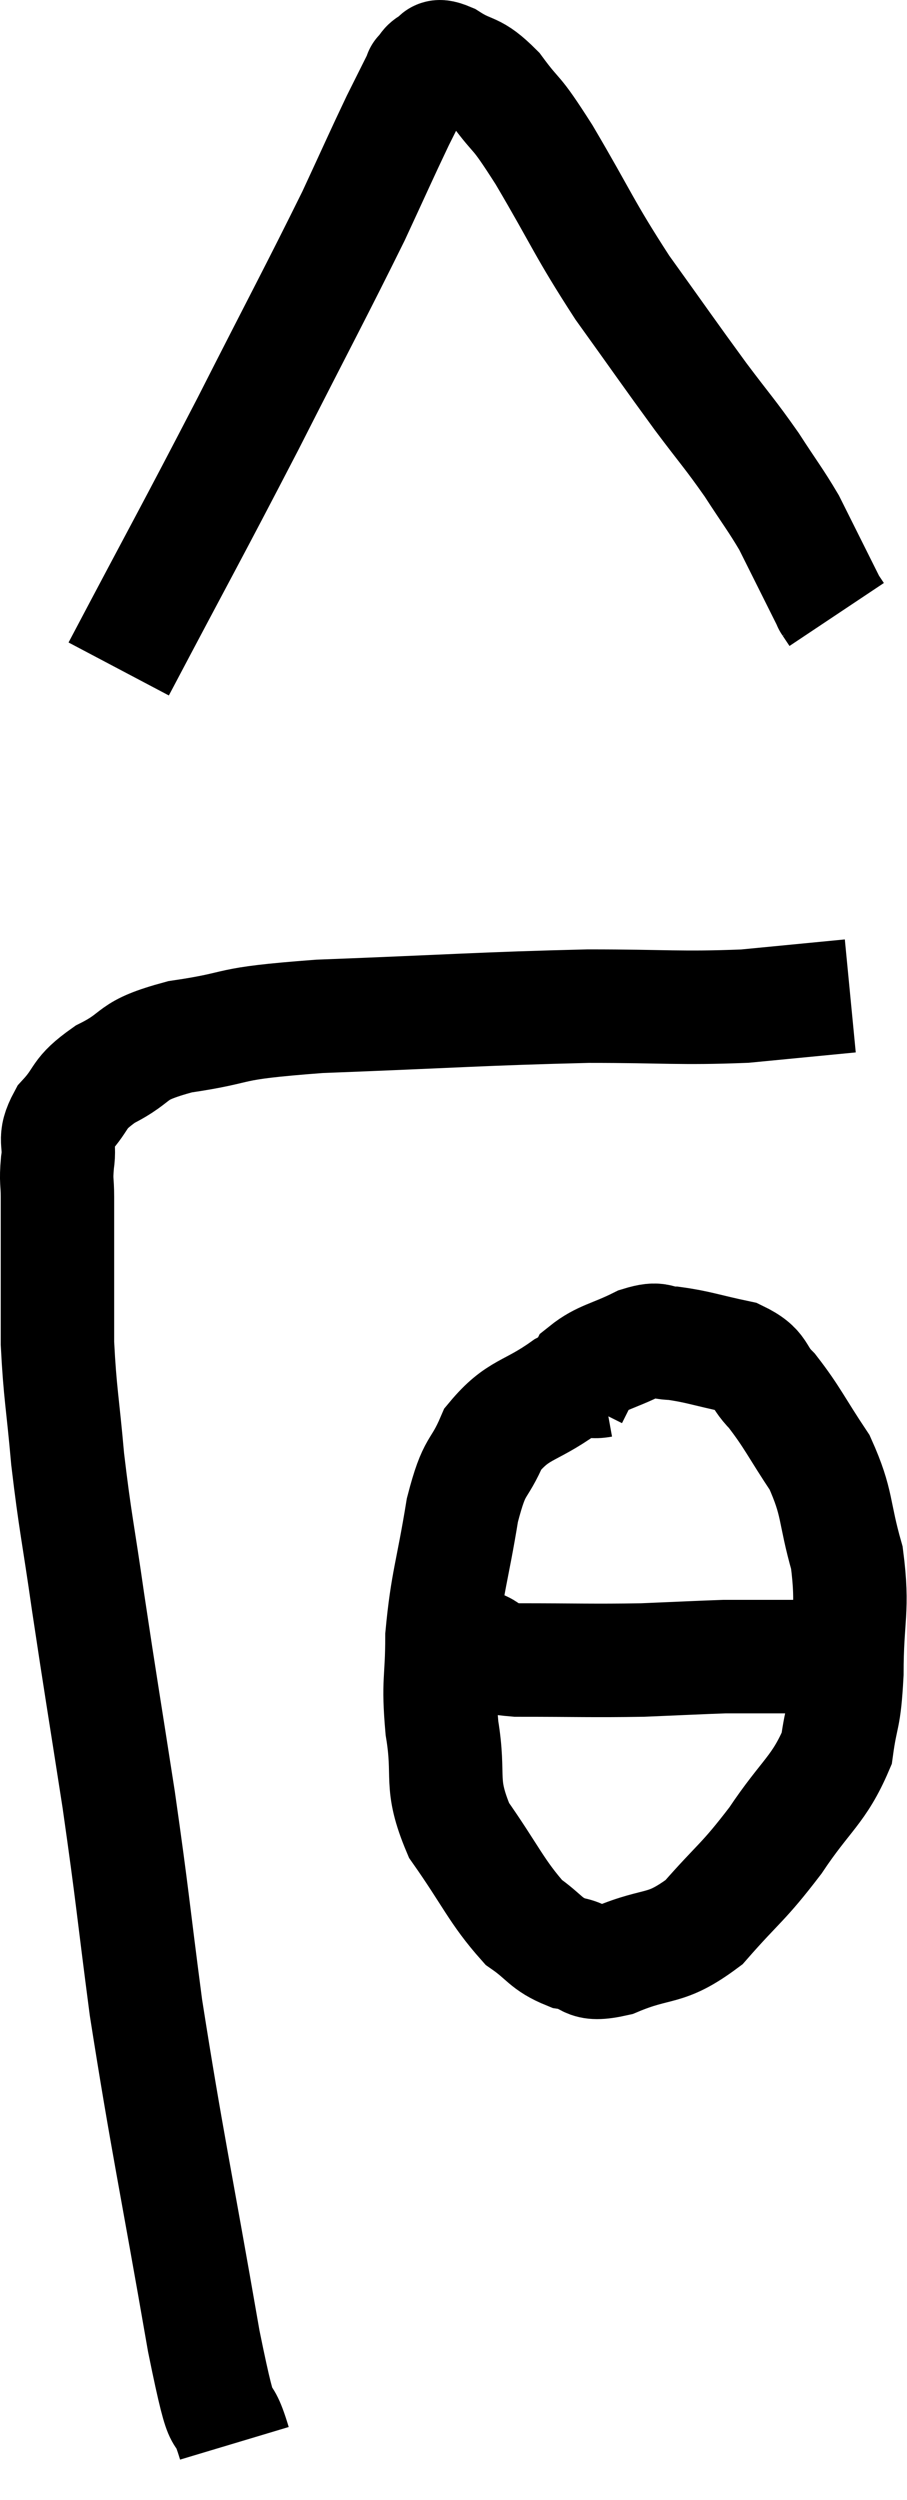 <svg xmlns="http://www.w3.org/2000/svg" viewBox="9.907 2.734 15.993 44.046" width="15.993" height="44.046"><path d="M 14.04 45.78 C 13.77 44.88, 13.89 45.9, 13.5 43.98 C 12.99 41.04, 12.855 40.485, 12.48 38.1 C 12.24 36.27, 12.255 36.225, 12 34.44 C 11.73 32.7, 11.685 32.46, 11.46 30.96 C 11.28 29.7, 11.235 29.58, 11.1 28.44 C 11.01 27.42, 10.965 27.285, 10.92 26.4 C 10.92 25.65, 10.92 25.545, 10.92 24.9 C 10.92 24.36, 10.92 24.24, 10.92 23.82 C 10.92 23.52, 10.89 23.565, 10.92 23.22 C 10.98 22.83, 10.83 22.83, 11.04 22.44 C 11.4 22.05, 11.25 22.02, 11.76 21.66 C 12.42 21.33, 12.135 21.255, 13.08 21 C 14.31 20.82, 13.74 20.775, 15.54 20.64 C 17.91 20.55, 18.405 20.505, 20.28 20.46 C 21.66 20.46, 21.885 20.505, 23.04 20.46 C 23.97 20.37, 24.435 20.325, 24.9 20.28 C 24.9 20.28, 24.9 20.28, 24.9 20.28 L 24.9 20.28" fill="none" stroke="black" stroke-width="2"></path><path d="M 12 14.52 C 13.14 12.36, 13.245 12.195, 14.28 10.2 C 15.21 8.37, 15.48 7.875, 16.14 6.54 C 16.53 5.7, 16.62 5.49, 16.92 4.86 C 17.13 4.44, 17.235 4.23, 17.34 4.02 C 17.34 4.02, 17.295 4.065, 17.34 4.02 C 17.43 3.93, 17.4 3.9, 17.52 3.84 C 17.67 3.81, 17.535 3.66, 17.82 3.78 C 18.24 4.05, 18.24 3.9, 18.66 4.32 C 19.08 4.89, 18.945 4.59, 19.5 5.46 C 20.19 6.63, 20.19 6.735, 20.88 7.8 C 21.57 8.76, 21.69 8.94, 22.26 9.72 C 22.71 10.32, 22.77 10.365, 23.16 10.92 C 23.49 11.43, 23.58 11.535, 23.82 11.94 C 23.97 12.24, 23.94 12.18, 24.12 12.54 C 24.33 12.96, 24.435 13.17, 24.54 13.38 C 24.54 13.38, 24.51 13.335, 24.54 13.38 L 24.66 13.56" fill="none" stroke="black" stroke-width="2"></path><path d="M 20.52 27.06 C 20.19 27.12, 20.34 26.925, 19.86 27.18 C 19.23 27.63, 19.05 27.54, 18.6 28.08 C 18.33 28.71, 18.285 28.47, 18.06 29.34 C 17.88 30.45, 17.79 30.6, 17.7 31.56 C 17.7 32.37, 17.625 32.325, 17.7 33.18 C 17.85 34.08, 17.64 34.125, 18 34.98 C 18.57 35.79, 18.66 36.06, 19.14 36.6 C 19.53 36.87, 19.515 36.975, 19.92 37.14 C 20.34 37.2, 20.16 37.395, 20.76 37.26 C 21.54 36.93, 21.615 37.125, 22.32 36.6 C 22.95 35.88, 22.995 35.925, 23.58 35.16 C 24.12 34.35, 24.345 34.275, 24.66 33.54 C 24.75 32.88, 24.795 33.06, 24.84 32.22 C 24.84 31.2, 24.96 31.11, 24.84 30.18 C 24.6 29.34, 24.69 29.235, 24.36 28.5 C 23.94 27.87, 23.88 27.705, 23.52 27.24 C 23.22 26.94, 23.355 26.85, 22.92 26.64 C 22.35 26.52, 22.215 26.46, 21.78 26.4 C 21.48 26.4, 21.57 26.28, 21.18 26.4 C 20.7 26.64, 20.52 26.64, 20.22 26.88 C 20.1 27.12, 20.04 27.24, 19.98 27.36 L 19.98 27.36" fill="none" stroke="black" stroke-width="2"></path><path d="M 18.36 31.74 C 18.69 31.86, 18.3 31.92, 19.02 31.98 C 20.13 31.98, 20.325 31.995, 21.24 31.98 C 21.96 31.95, 22.245 31.935, 22.68 31.92 C 22.83 31.92, 22.755 31.92, 22.98 31.92 C 23.28 31.92, 23.385 31.92, 23.58 31.92 C 23.67 31.92, 23.52 31.92, 23.76 31.92 C 24.15 31.92, 24.345 31.92, 24.54 31.92 C 24.54 31.92, 24.54 31.92, 24.54 31.92 L 24.54 31.92" fill="none" stroke="black" stroke-width="2"></path></svg>